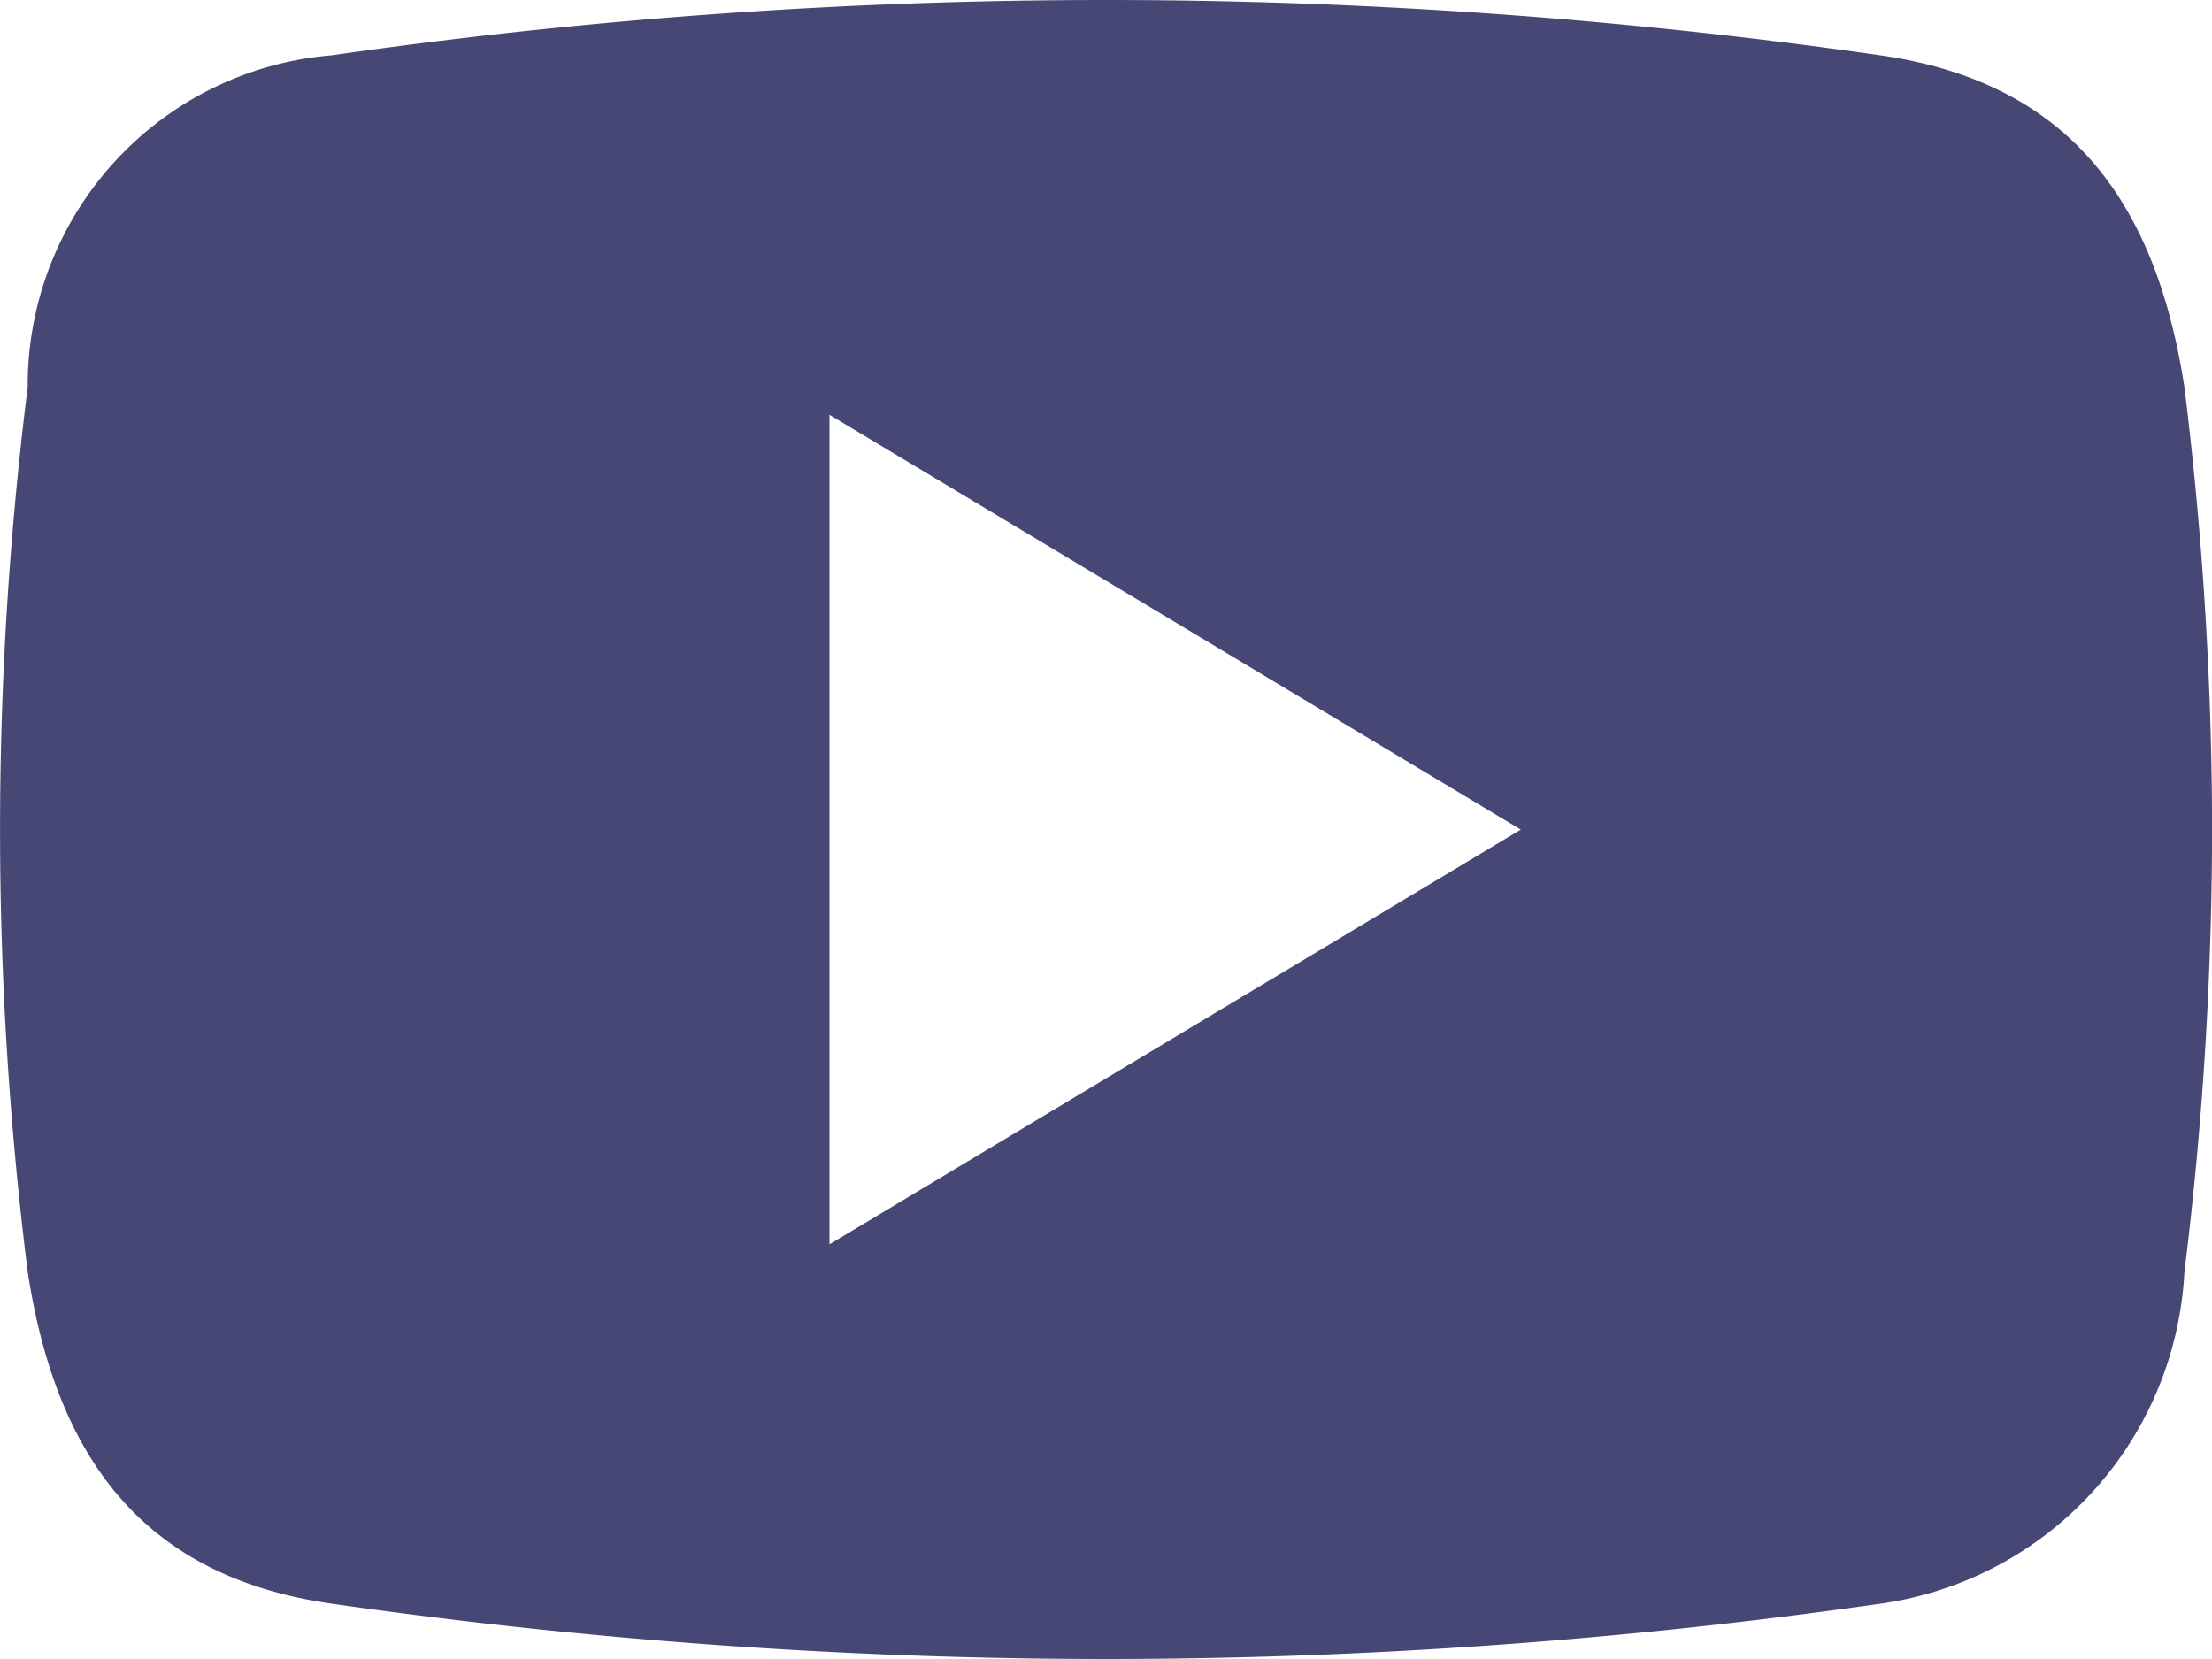 <svg id="logo-youtube" xmlns="http://www.w3.org/2000/svg" width="21.56" height="16.17" viewBox="0 0 21.56 16.17">
  <path id="Path_5131" data-name="Path 5131" d="M21.291,5.773c-.27-1.752-1.078-2.965-2.965-3.234a53.092,53.092,0,0,0-15.092,0A3.228,3.228,0,0,0,.27,5.773a34.631,34.631,0,0,0,0,8.624c.27,1.752,1.078,2.965,2.965,3.234a53.365,53.365,0,0,0,7.546.539,53.365,53.365,0,0,0,7.546-.539A3.445,3.445,0,0,0,21.291,14.4a35.338,35.338,0,0,0,.27-4.312A35.338,35.338,0,0,0,21.291,5.773ZM8.085,14.128V6.043l6.738,4.043Z" transform="translate(0 -2)" fill="#464774"/>
</svg>

